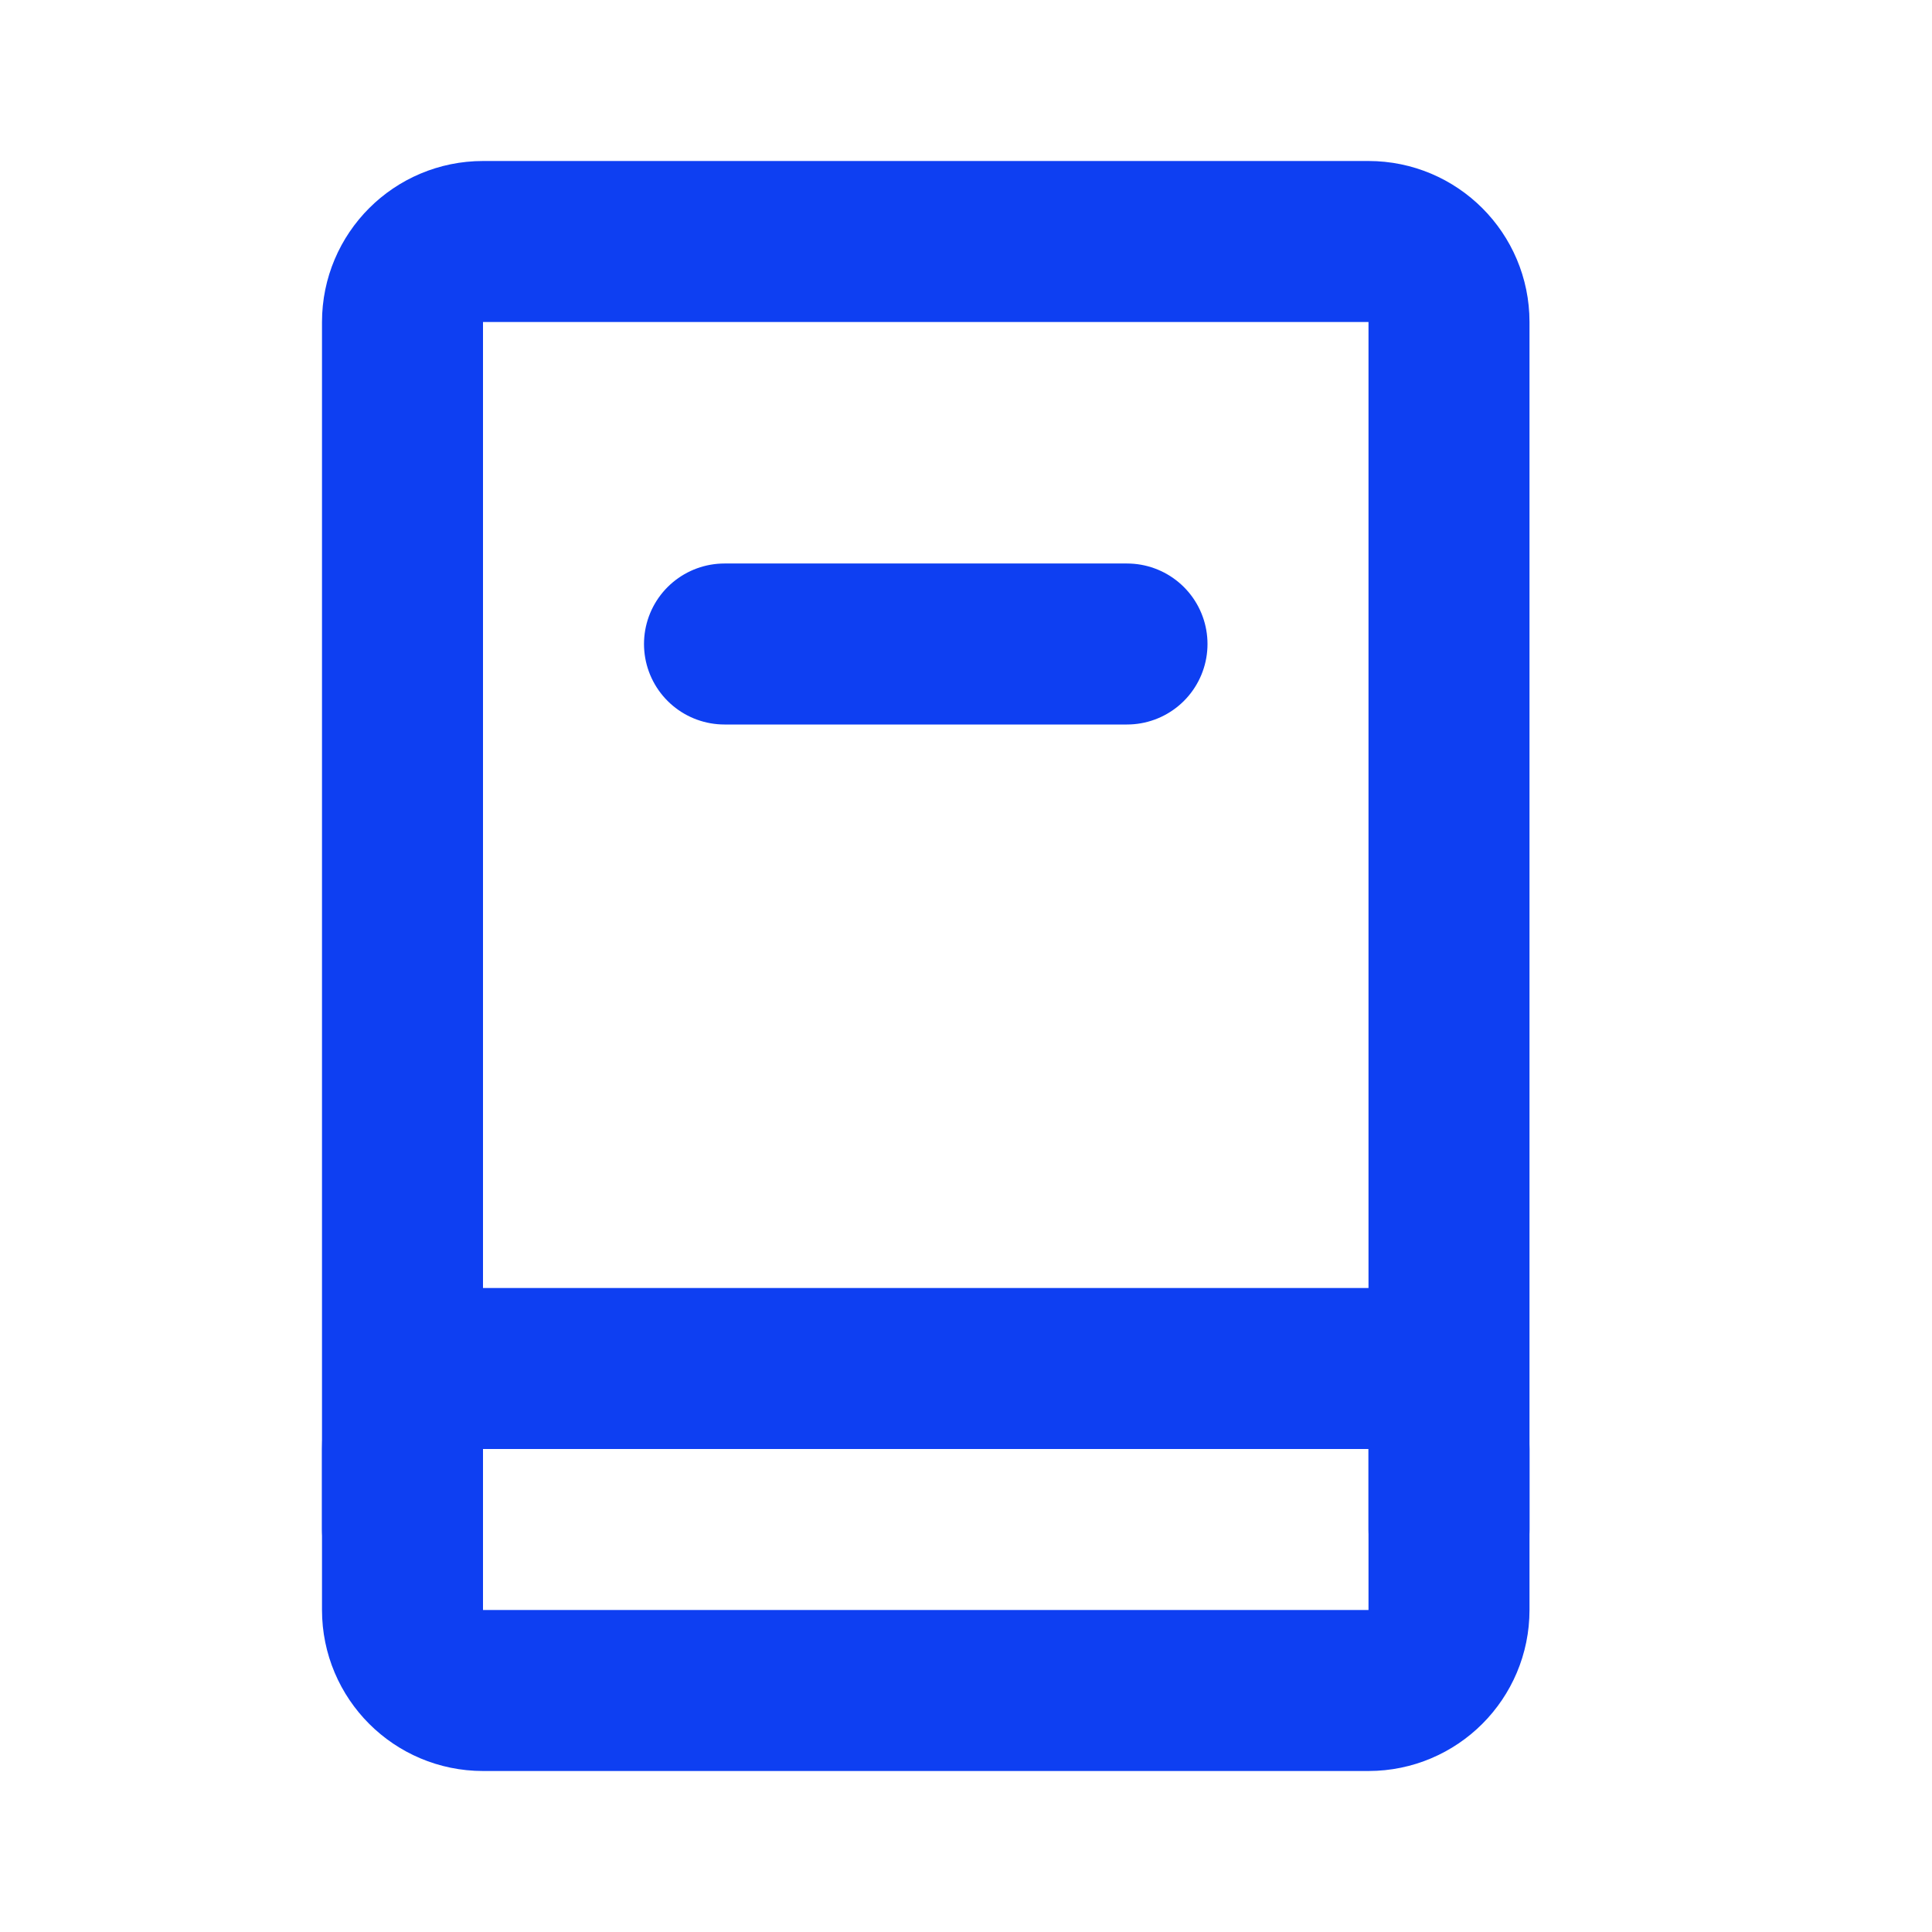 <svg xmlns="http://www.w3.org/2000/svg" width="24" height="24" viewBox="0 0 24 24">
  <g fill="none" fill-rule="evenodd" stroke="#0E3FF2" stroke-linecap="round" stroke-width="2">
    <path d="M9,8 L14,8"/>
    <path stroke-linejoin="round" d="M18,4 L18,20 C18,20.552 17.552,21 17,21 L6,21 C5.448,21 5,20.552 5,20 L5,4 C5,3.448 5.448,3 6,3 L17,3 C17.552,3 18,3.448 18,4 Z"/>
    <path stroke-linejoin="round" d="M5,19 L5,18 C5,17.448 5.448,17 6,17 L17,17 C17.552,17 18,17.448 18,18 L18,19"/>
  </g>
</svg>
